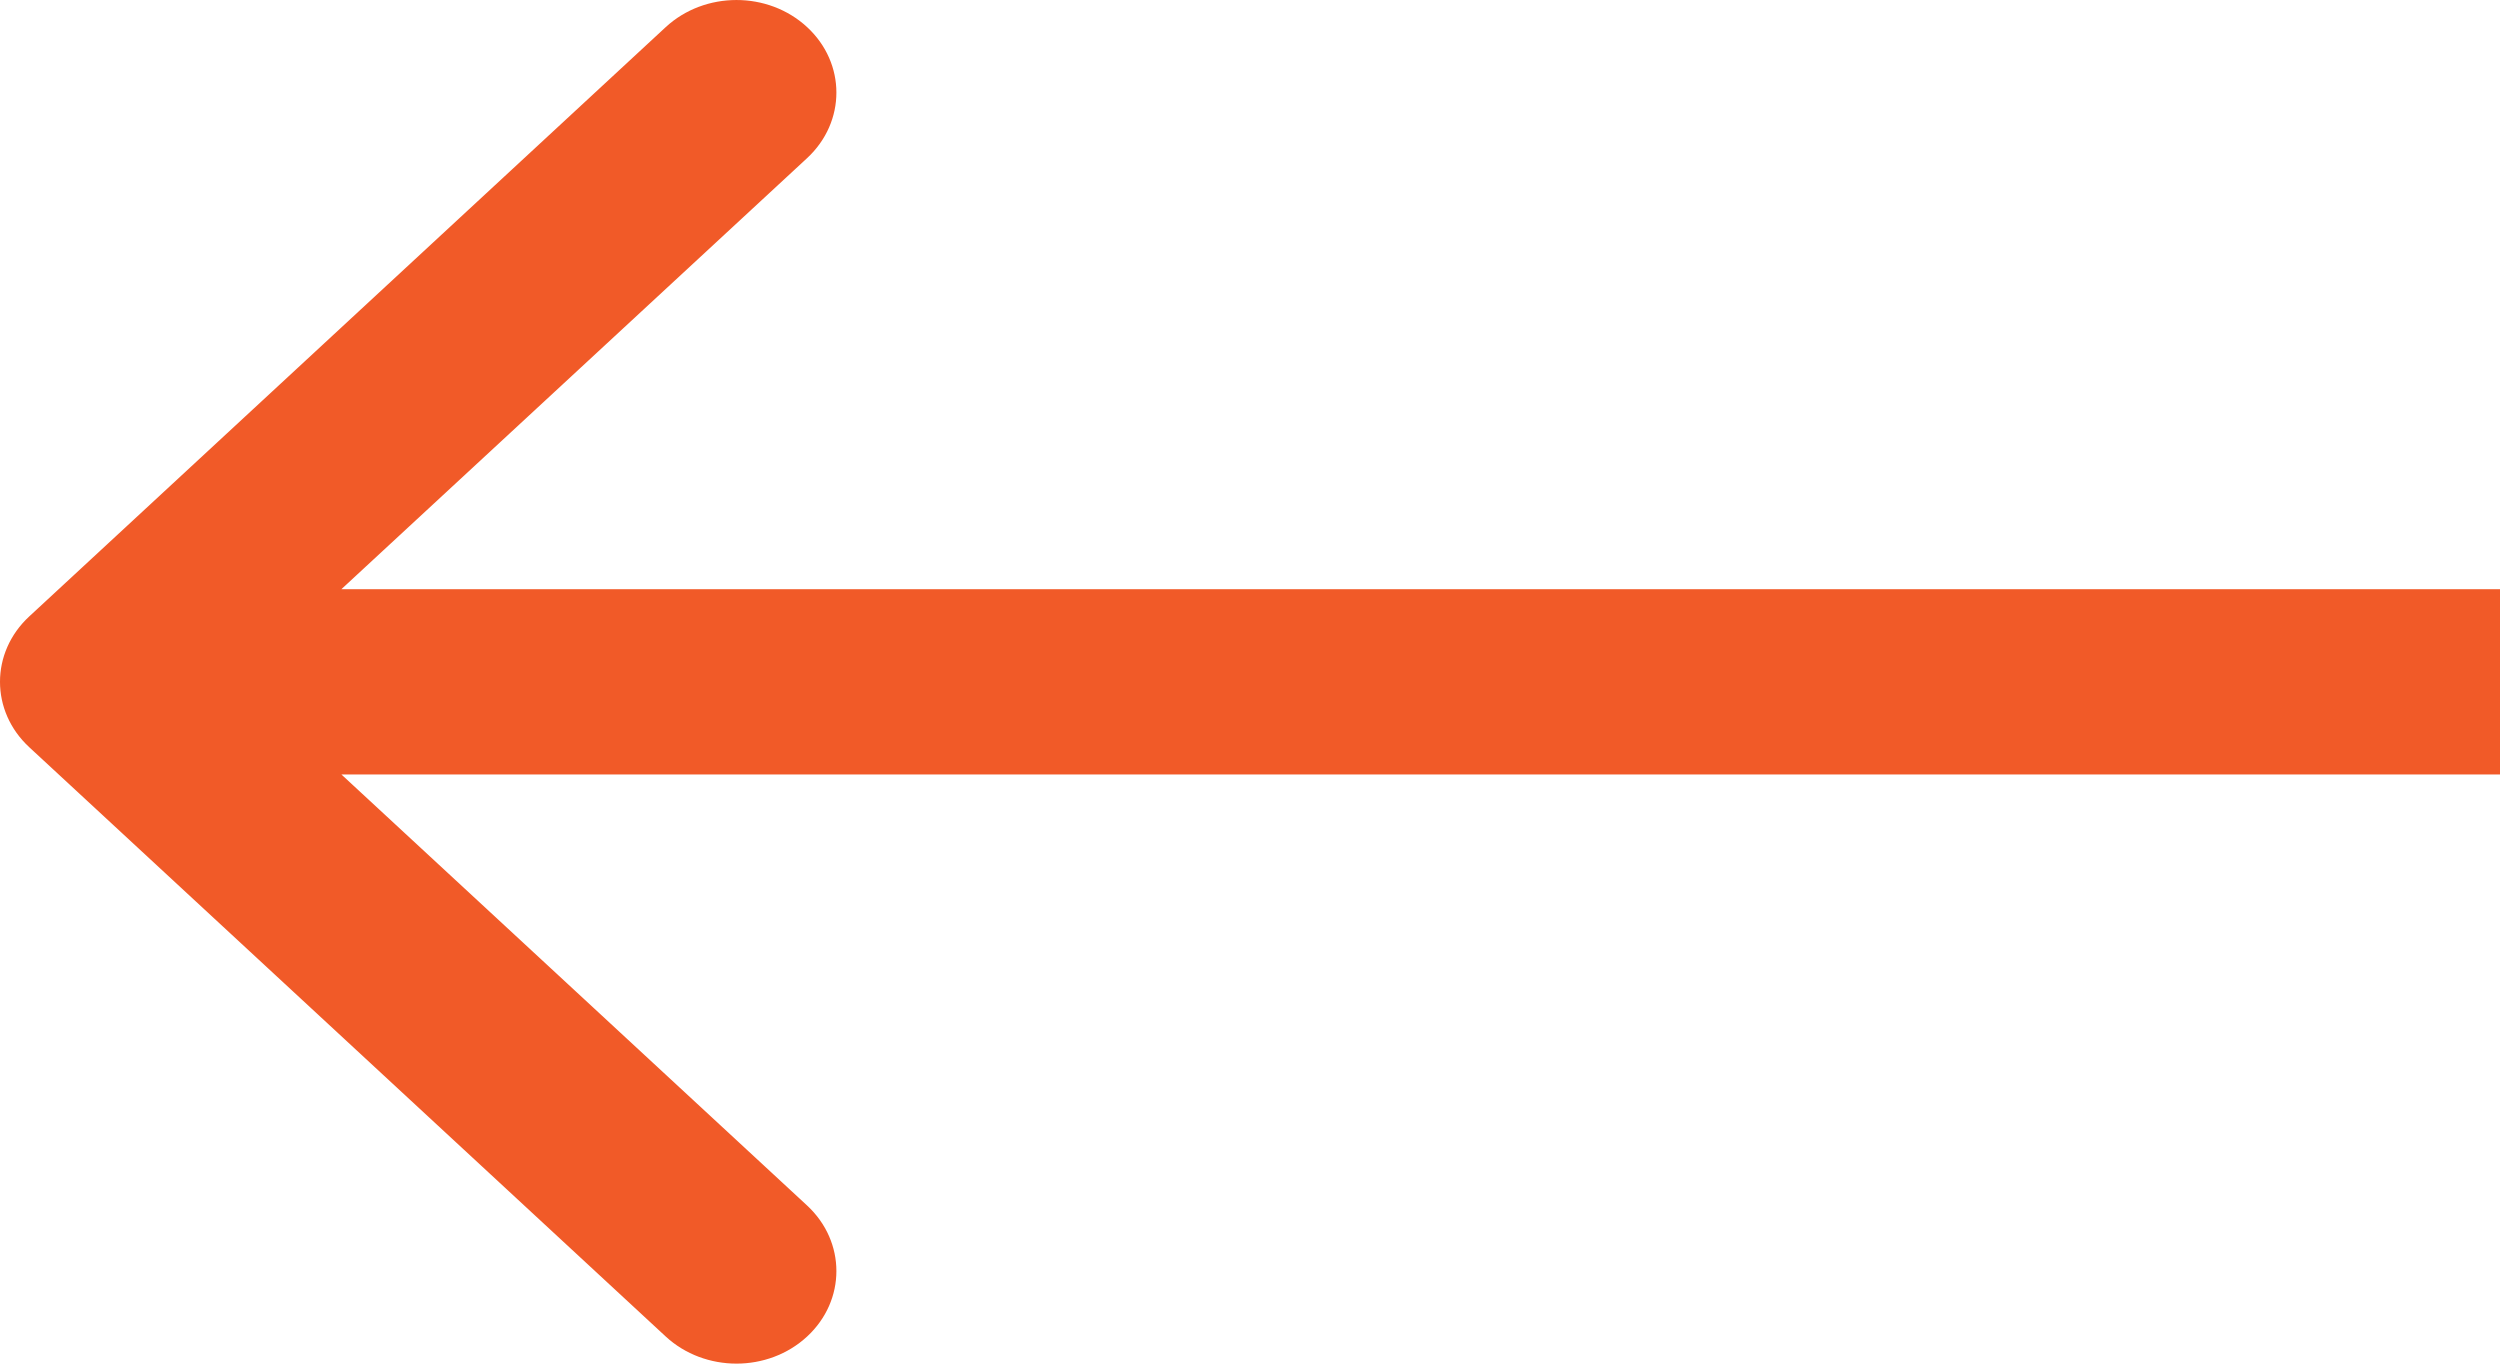 <svg width="22" height="12" viewBox="0 0 22 12" fill="none" xmlns="http://www.w3.org/2000/svg">
<path d="M7.103 0.239C6.759 -0.08 6.202 -0.079 5.858 0.239L0.258 5.424C-0.086 5.742 -0.086 6.258 0.258 6.576L5.858 11.761C6.202 12.079 6.759 12.08 7.103 11.761C7.446 11.443 7.446 10.928 7.103 10.609L3.004 6.815H22V5.185H3.004L7.103 1.391C7.446 1.072 7.446 0.557 7.103 0.239Z" fill="#F15A28"/>
</svg>
